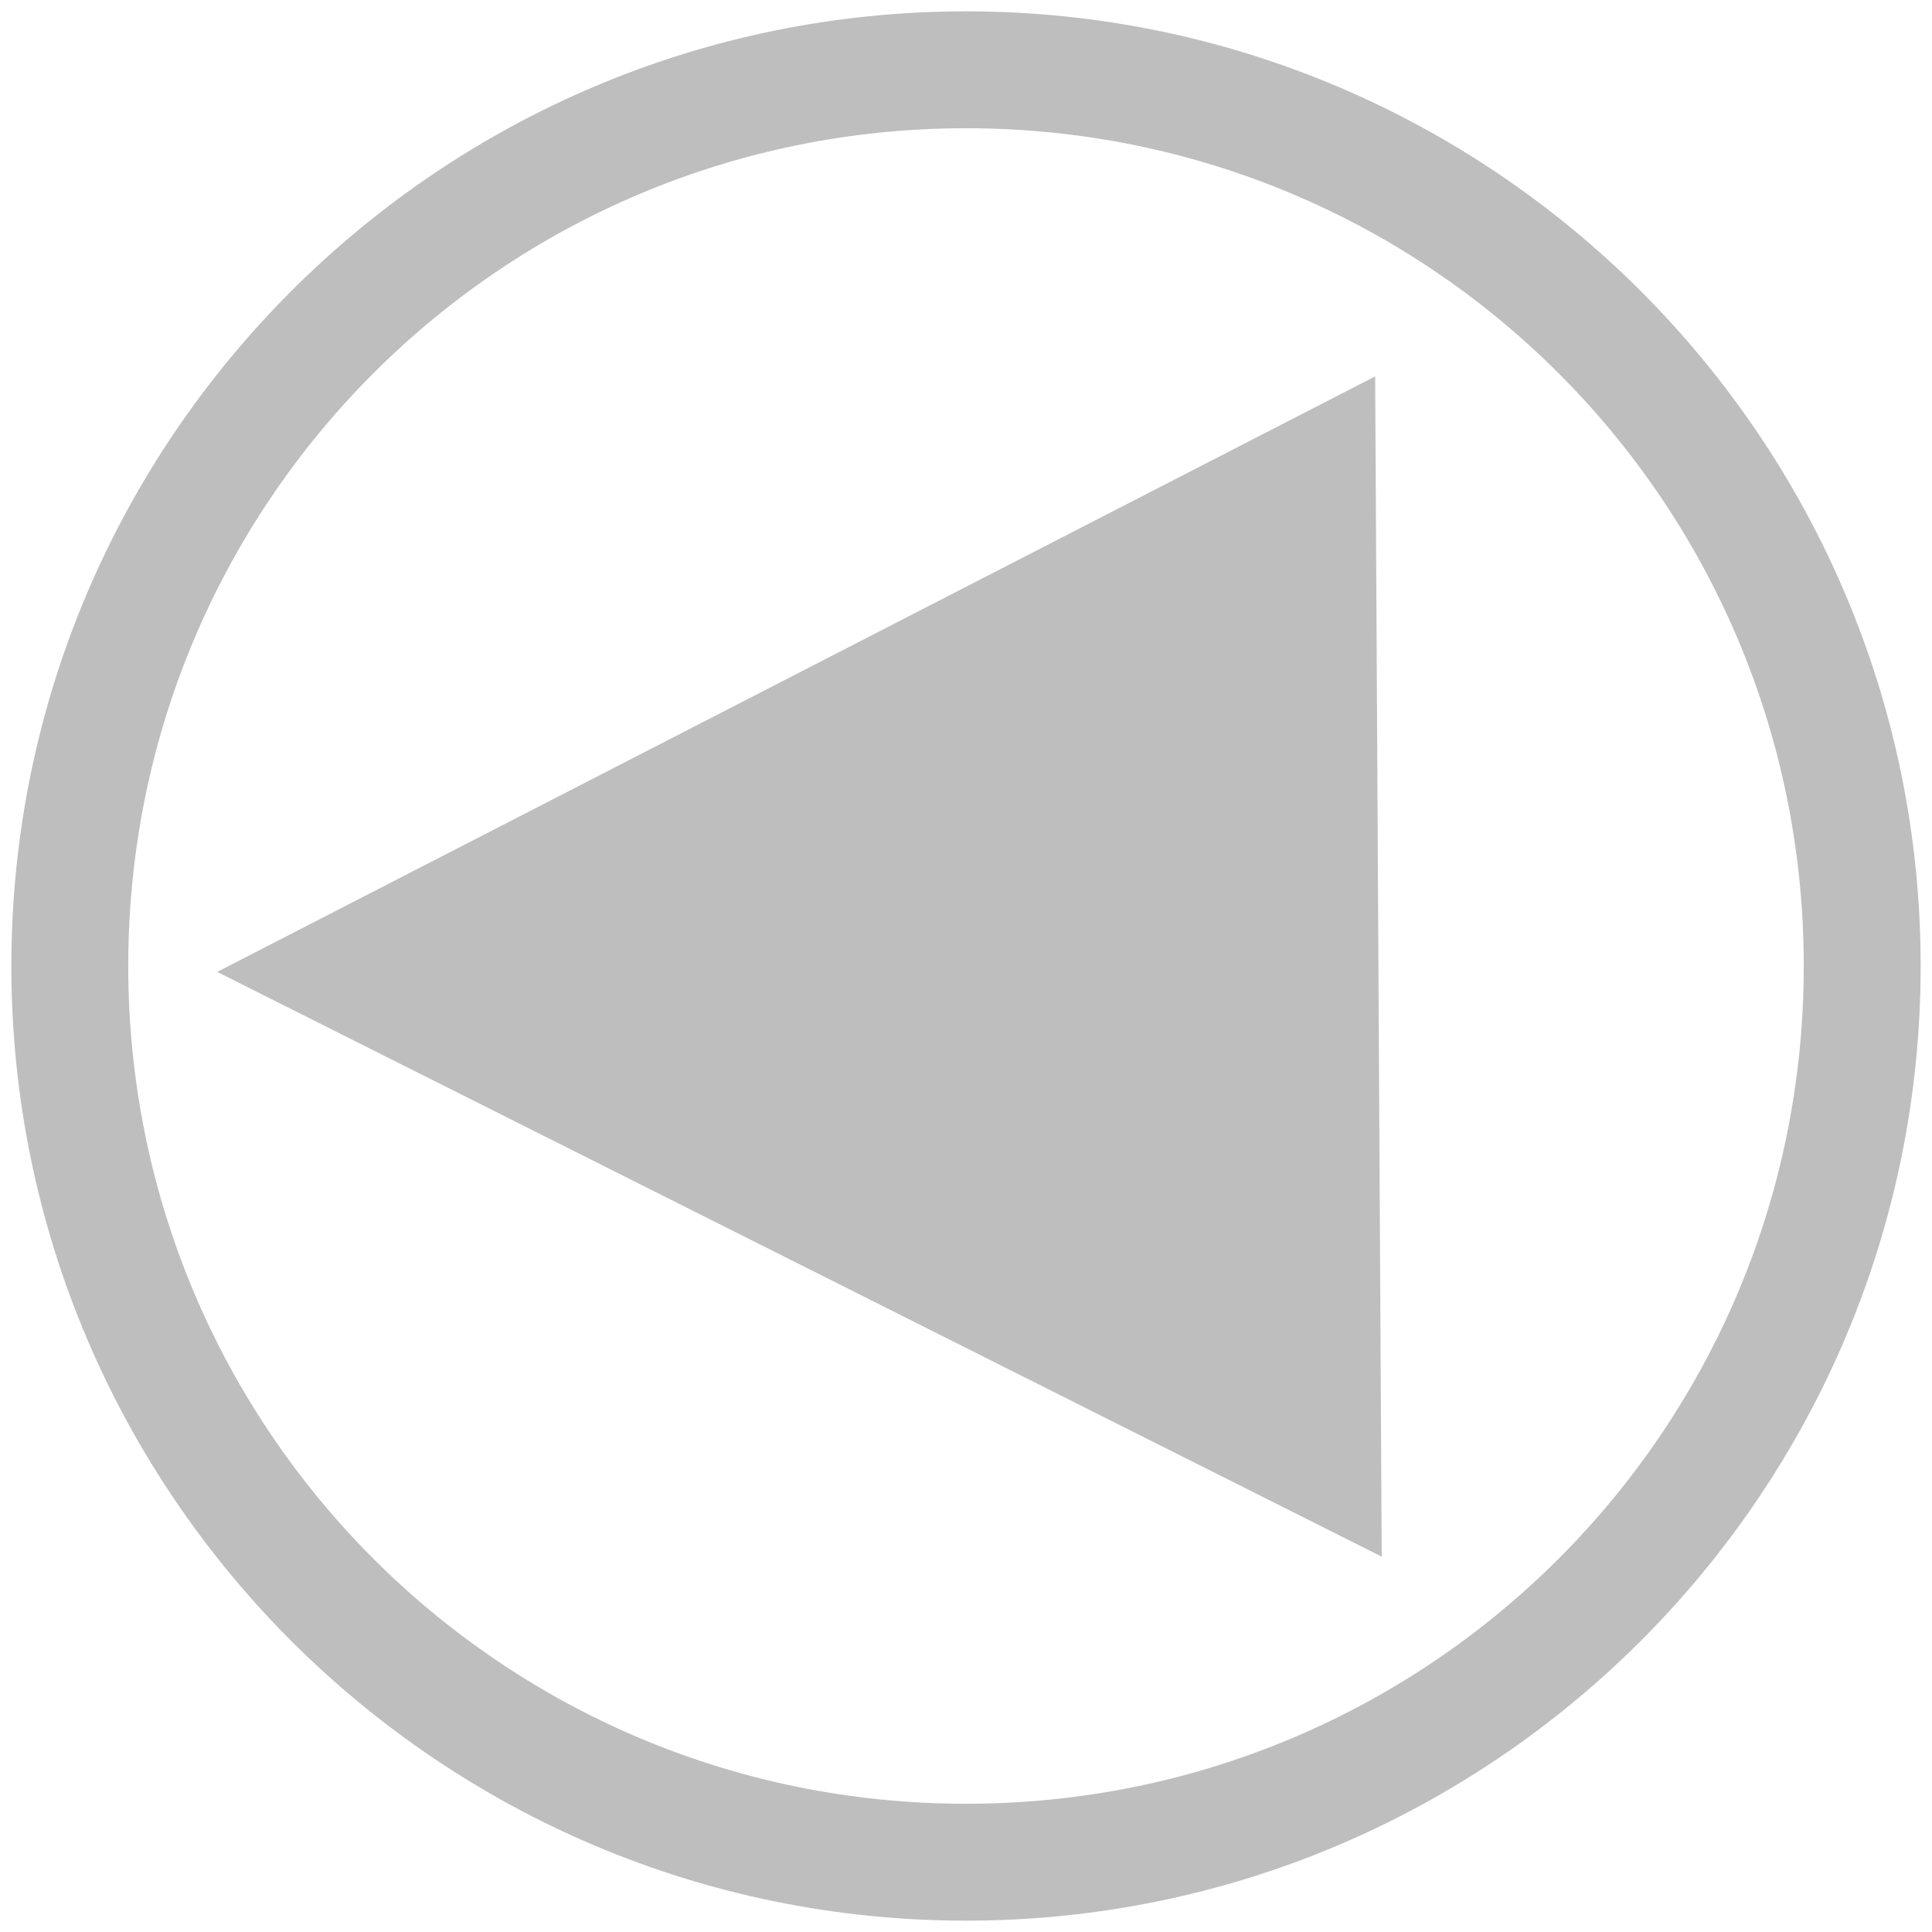 <?xml version="1.0" encoding="UTF-8" standalone="no"?>
<!-- Created with Inkscape (http://www.inkscape.org/) -->

<svg
   xmlns:dc="http://purl.org/dc/elements/1.1/"
   xmlns:cc="http://creativecommons.org/ns#"
   xmlns:rdf="http://www.w3.org/1999/02/22-rdf-syntax-ns#"
   xmlns:svg="http://www.w3.org/2000/svg"
   xmlns="http://www.w3.org/2000/svg"
   xmlns:sodipodi="http://sodipodi.sourceforge.net/DTD/sodipodi-0.dtd"
   xmlns:inkscape="http://www.inkscape.org/namespaces/inkscape"
   id="svg7384"
   height="16"
   width="16"
   version="1.1"
   inkscape:version="0.48.3.1 r9886"
   sodipodi:docname="media-playback-start-symbolic.svg">
  <defs
     id="defs7527" />
  <sodipodi:namedview
     pagecolor="#ffffff"
     bordercolor="#666666"
     borderopacity="1"
     objecttolerance="10"
     gridtolerance="10"
     guidetolerance="10"
     inkscape:pageopacity="0"
     inkscape:pageshadow="2"
     inkscape:window-width="1366"
     inkscape:window-height="714"
     id="namedview7525"
     showgrid="false"
     inkscape:zoom="7.375"
     inkscape:cx="-27.862079"
     inkscape:cy="5.1995204"
     inkscape:window-x="0"
     inkscape:window-y="22"
     inkscape:window-maximized="1"
     inkscape:current-layer="svg7384" />
  <title
     id="title9167">Gnome Symbolic Icon Theme</title>
  <path
     style="fill:#bebebe;fill-opacity:1;stroke:none"
     d="m 8,0.094 c 4.362,0 7.906,3.544 7.906,7.906 0,4.362 -3.544,7.906 -7.906,7.906 C 3.638,15.906 0.094,12.362 0.094,8 0.094,3.638 3.638,0.094 8,0.094 z M 8,1.062 C 4.162,1.062 1.062,4.162 1.062,8 c 0,3.838 3.1,6.938 6.938,6.938 3.838,0 6.938,-3.1 6.938,-6.938 C 14.938,4.162 11.838,1.062 8,1.062 z"
     id="path7529"
     inkscape:connector-curvature="0" />
  <path
     sodipodi:type="star"
     style="fill:#bebebe;fill-opacity:1;stroke:none"
     id="path7534"
     sodipodi:sides="3"
     sodipodi:cx="4.0677967"
     sodipodi:cy="4.3389831"
     sodipodi:r1="8.587719"
     sodipodi:r2="4.2938595"
     sodipodi:arg1="0.10281083"
     sodipodi:arg2="1.1500084"
     inkscape:flatsided="true"
     inkscape:rounded="0"
     inkscape:randomized="0"
     d="M 12.61,5.22 -0.967,11.296 0.56,-3.5 z"
     inkscape:transform-center-x="1.5880268"
     inkscape:transform-center-y="-0.014701105"
     transform="matrix(-0.743,-0.064,-0.073,0.654,11.549,5.442)" />
</svg>
